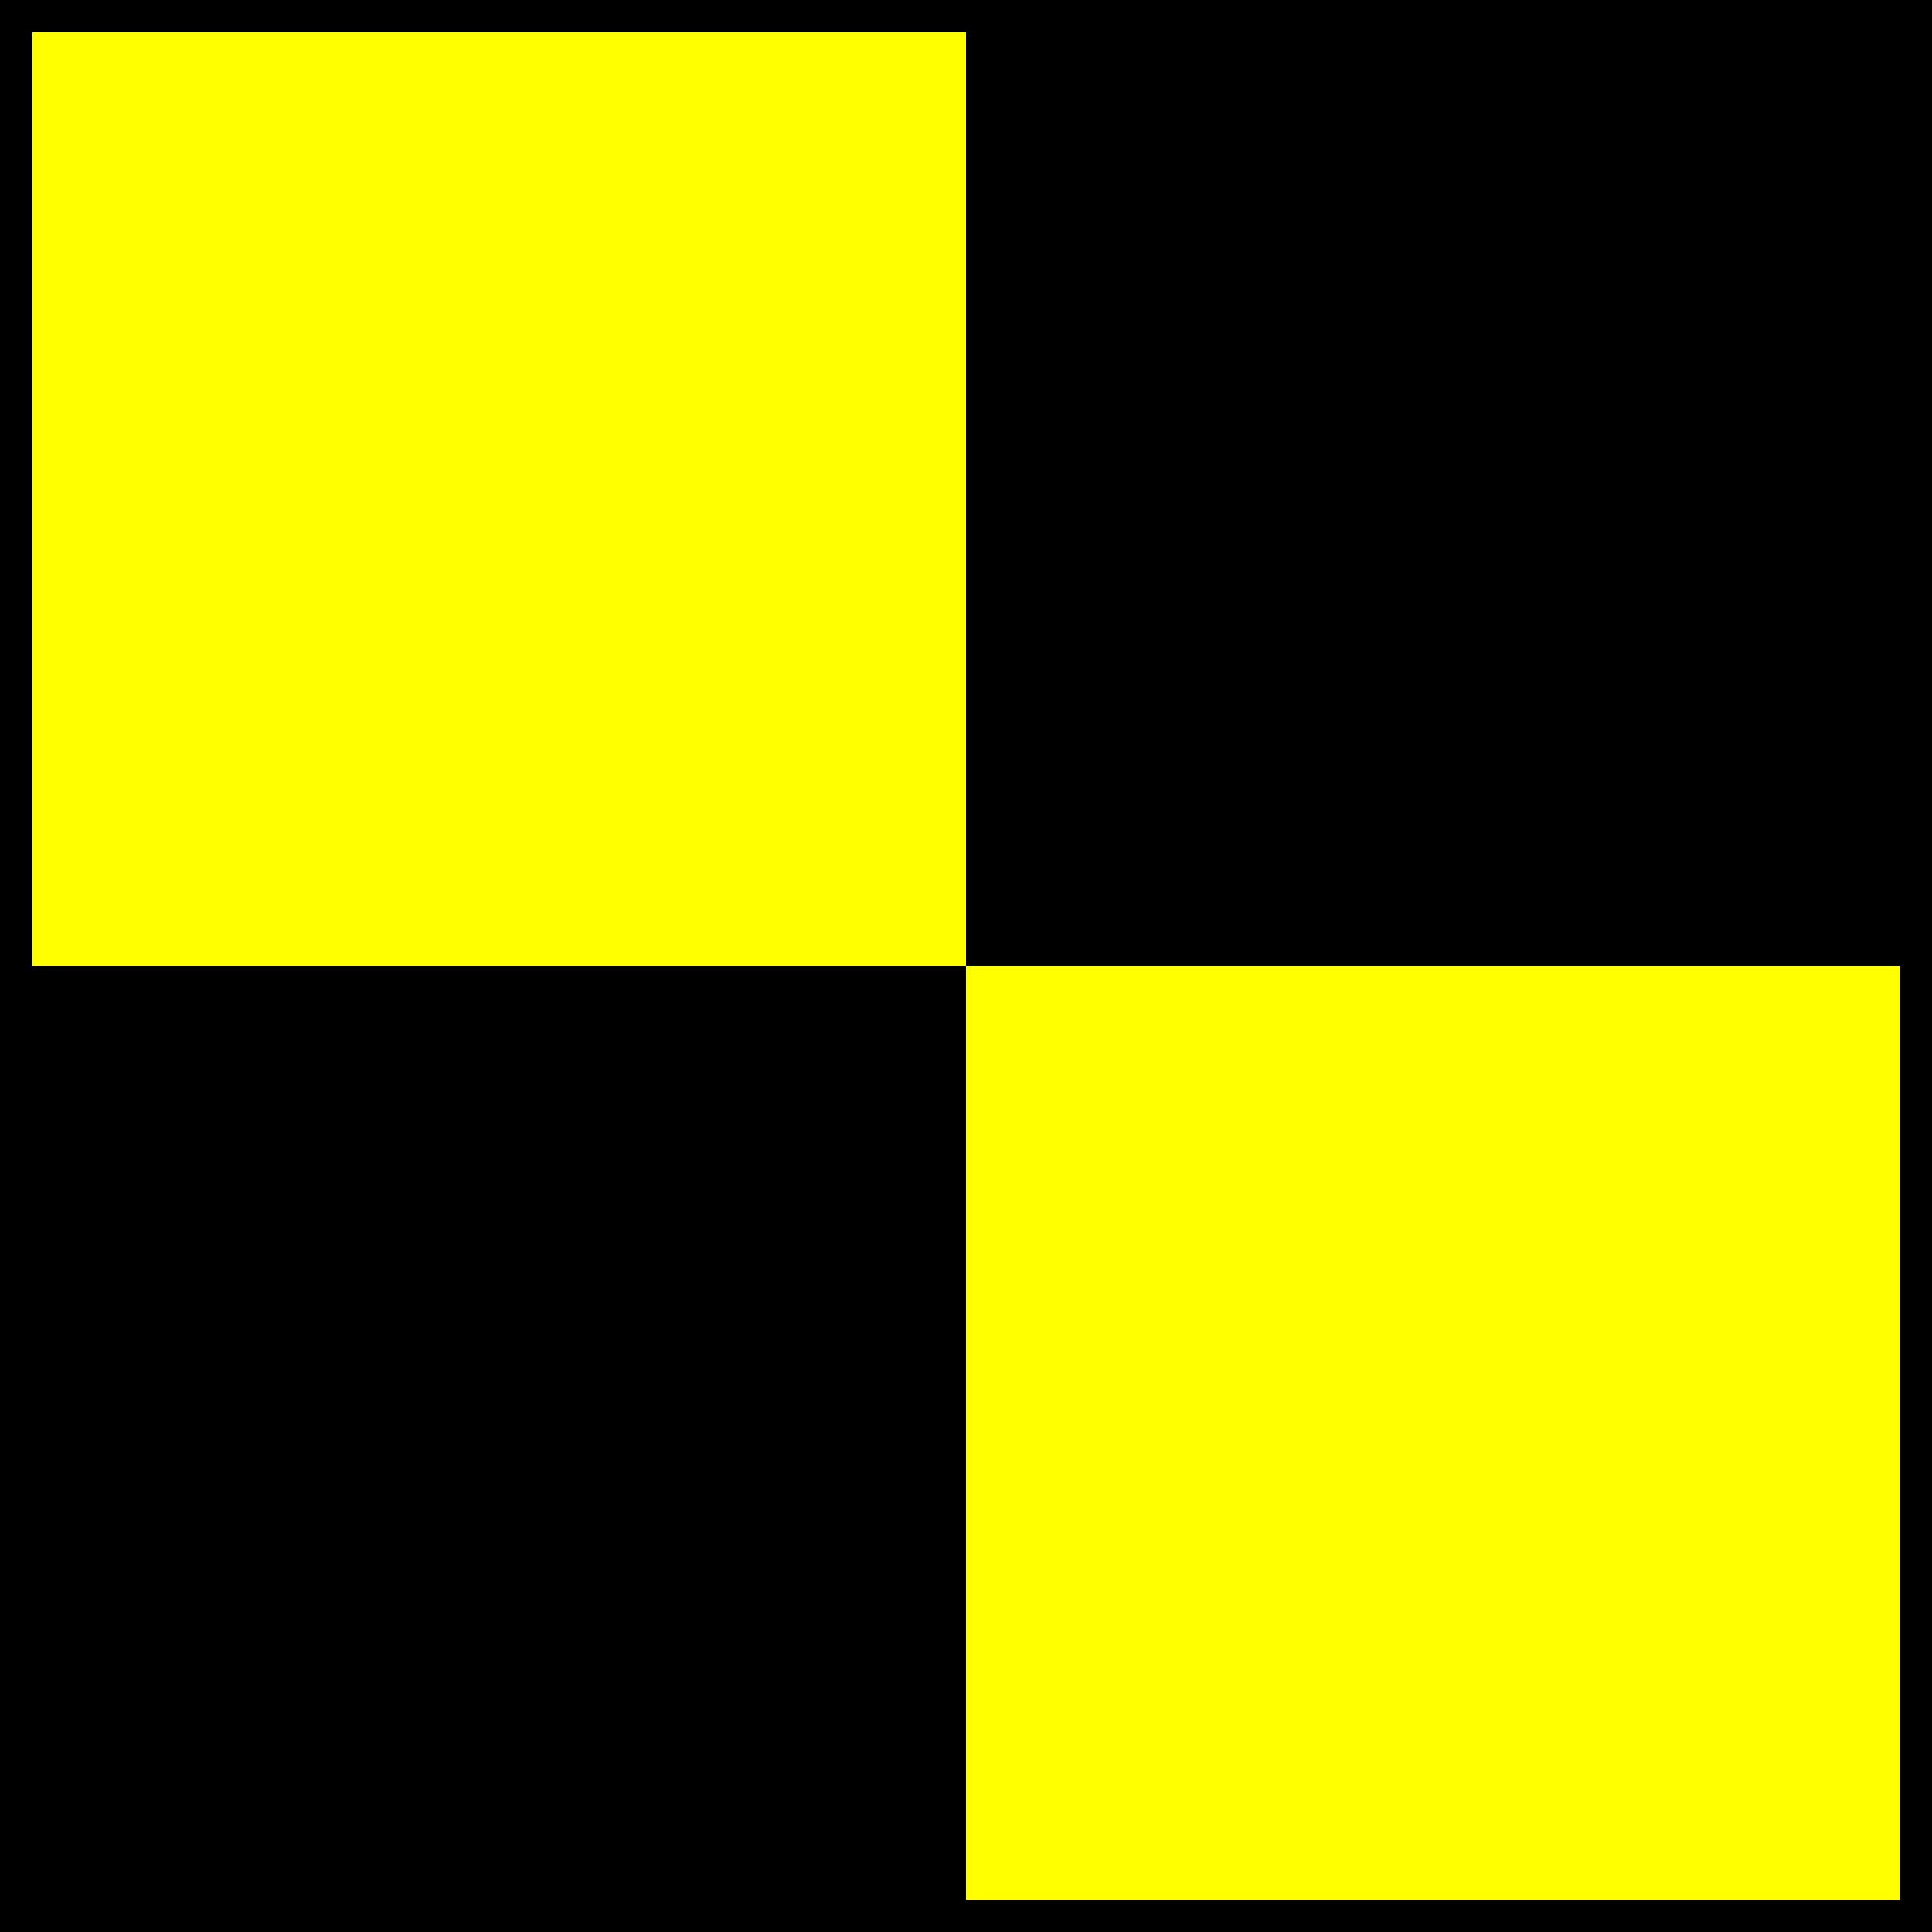 <svg width="120" height="120" xmlns="http://www.w3.org/2000/svg">
  <rect width="100%" height="100%" fill="#808080" stroke="none"/>
  <rect fill="YELLOW" width="60" height="60" x="0" y="0"/>
  <rect fill="BLACK" width="60" height="60" x="60" y="0"/>
  <rect fill="BLACK" width="60" height="60" x="0" y="60"/>
  <rect fill="YELLOW" width="60" height="60" x="60" y="60"/>
  <rect fill="none" stroke-width="2" stroke="BORDER" width="118" height="118" x="1" y="1"/>
</svg>
